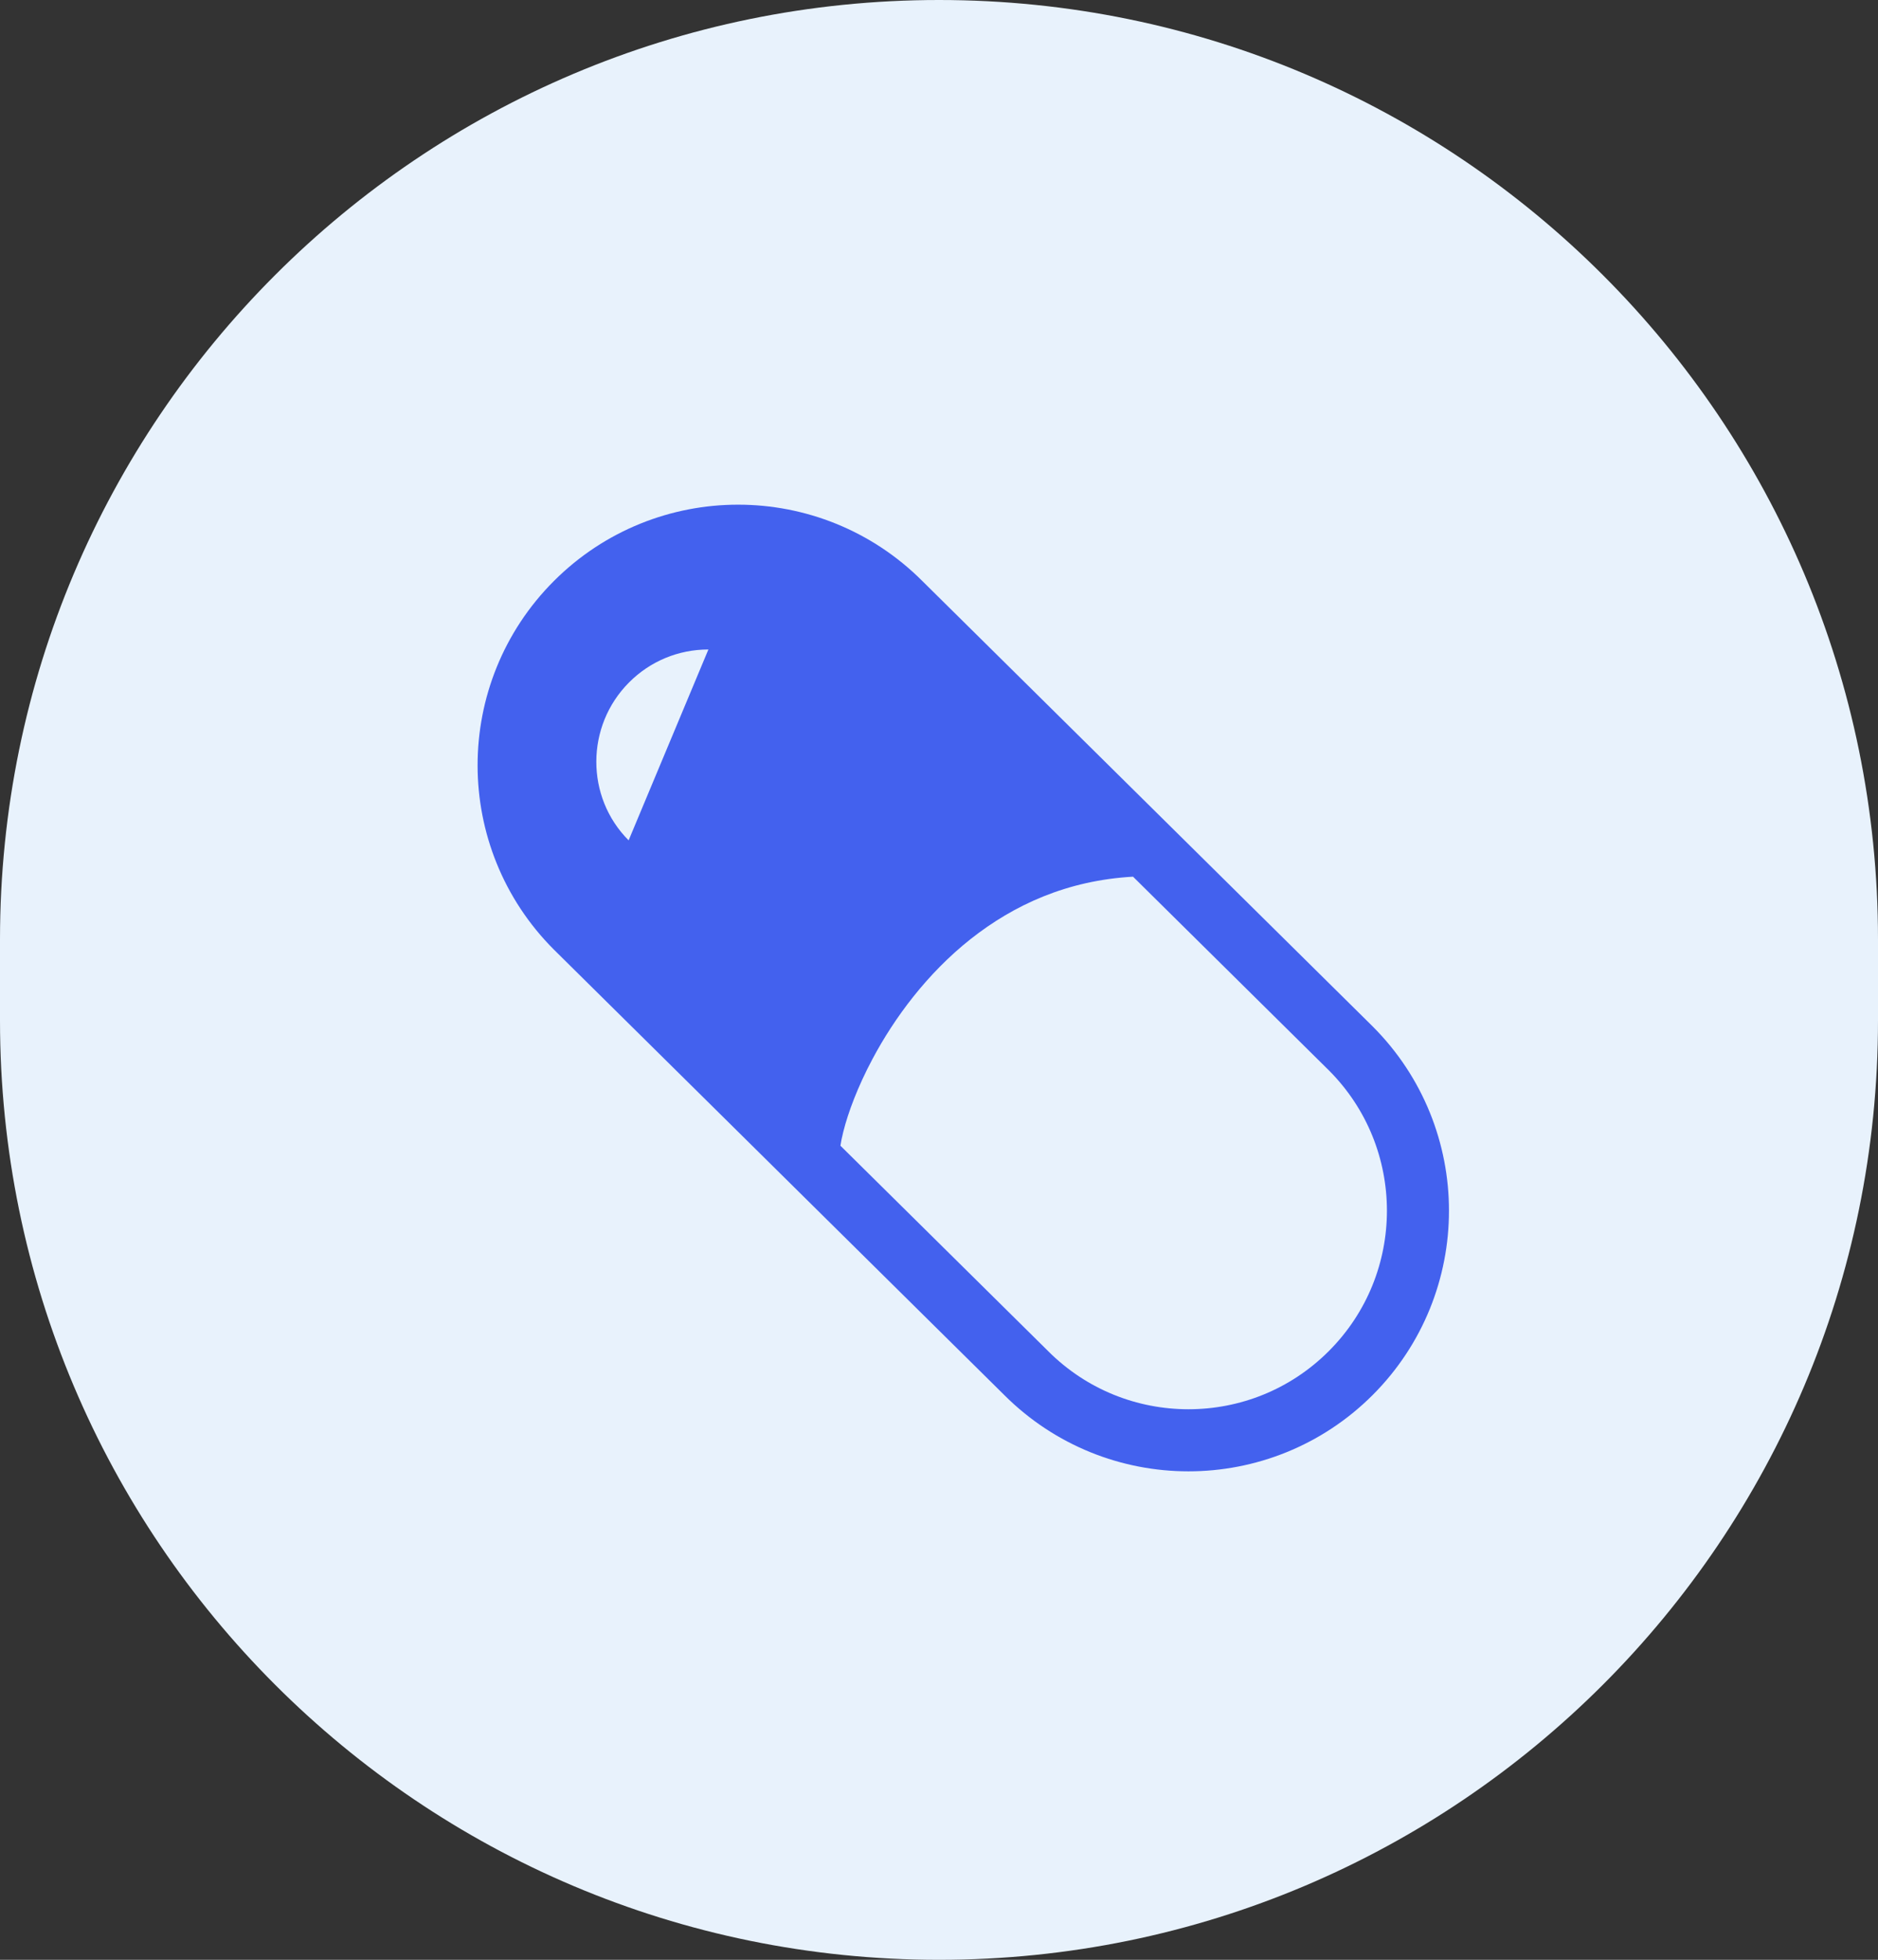 <svg width="116" height="121" viewBox="0 0 116 121" fill="none" xmlns="http://www.w3.org/2000/svg">
<rect x="0" y="0" width="116" height="121" fill="#333333" stroke="none"/>
<path d="M0 58C0 25.968 25.968 0 58 0C90.032 0 116 25.968 116 58V63C116 95.032 90.032 121 58 121C25.968 121 0 95.032 0 63V58Z" fill="#E8F2FC"/>
<g clip-path="url(#clip0_2610_11892)">
<path d="M84.787 63.372L56.962 35.864L56.969 35.871C53.833 32.734 49.703 31.156 45.591 31.159C41.48 31.156 37.35 32.734 34.213 35.872C31.074 39.009 29.498 43.138 29.5 47.25C29.498 51.362 31.074 55.492 34.213 58.629L62.038 86.137L62.03 86.129C65.168 89.266 69.297 90.843 73.408 90.841C77.52 90.843 81.649 89.266 84.787 86.129C87.925 82.991 89.502 78.86 89.5 74.749C89.502 70.638 87.926 66.509 84.787 63.372ZM38.829 51.883C36.163 49.218 36.163 44.825 38.862 42.127C40.169 40.819 41.907 40.1 43.756 40.1L38.829 51.883ZM82.076 83.419C79.678 85.816 76.552 87.007 73.408 87.008C70.265 87.007 67.138 85.816 64.74 83.418L64.733 83.412L64.733 83.41L51.911 70.736C51.949 70.489 52.006 70.199 52.088 69.878C52.384 68.69 52.982 67.091 53.883 65.399C55.233 62.857 57.267 60.101 59.956 57.976C62.633 55.865 65.916 54.356 69.985 54.127L82.072 66.075L82.078 66.08C84.474 68.479 85.665 71.605 85.668 74.749C85.665 77.893 84.475 81.019 82.076 83.419Z" fill="#4361EE"/>
</g>
<defs>
<clipPath id="clip0_2610_11892">
<rect width="60" height="60" fill="white" transform="translate(29.5 31)"/>
</clipPath>
</defs>
</svg>
